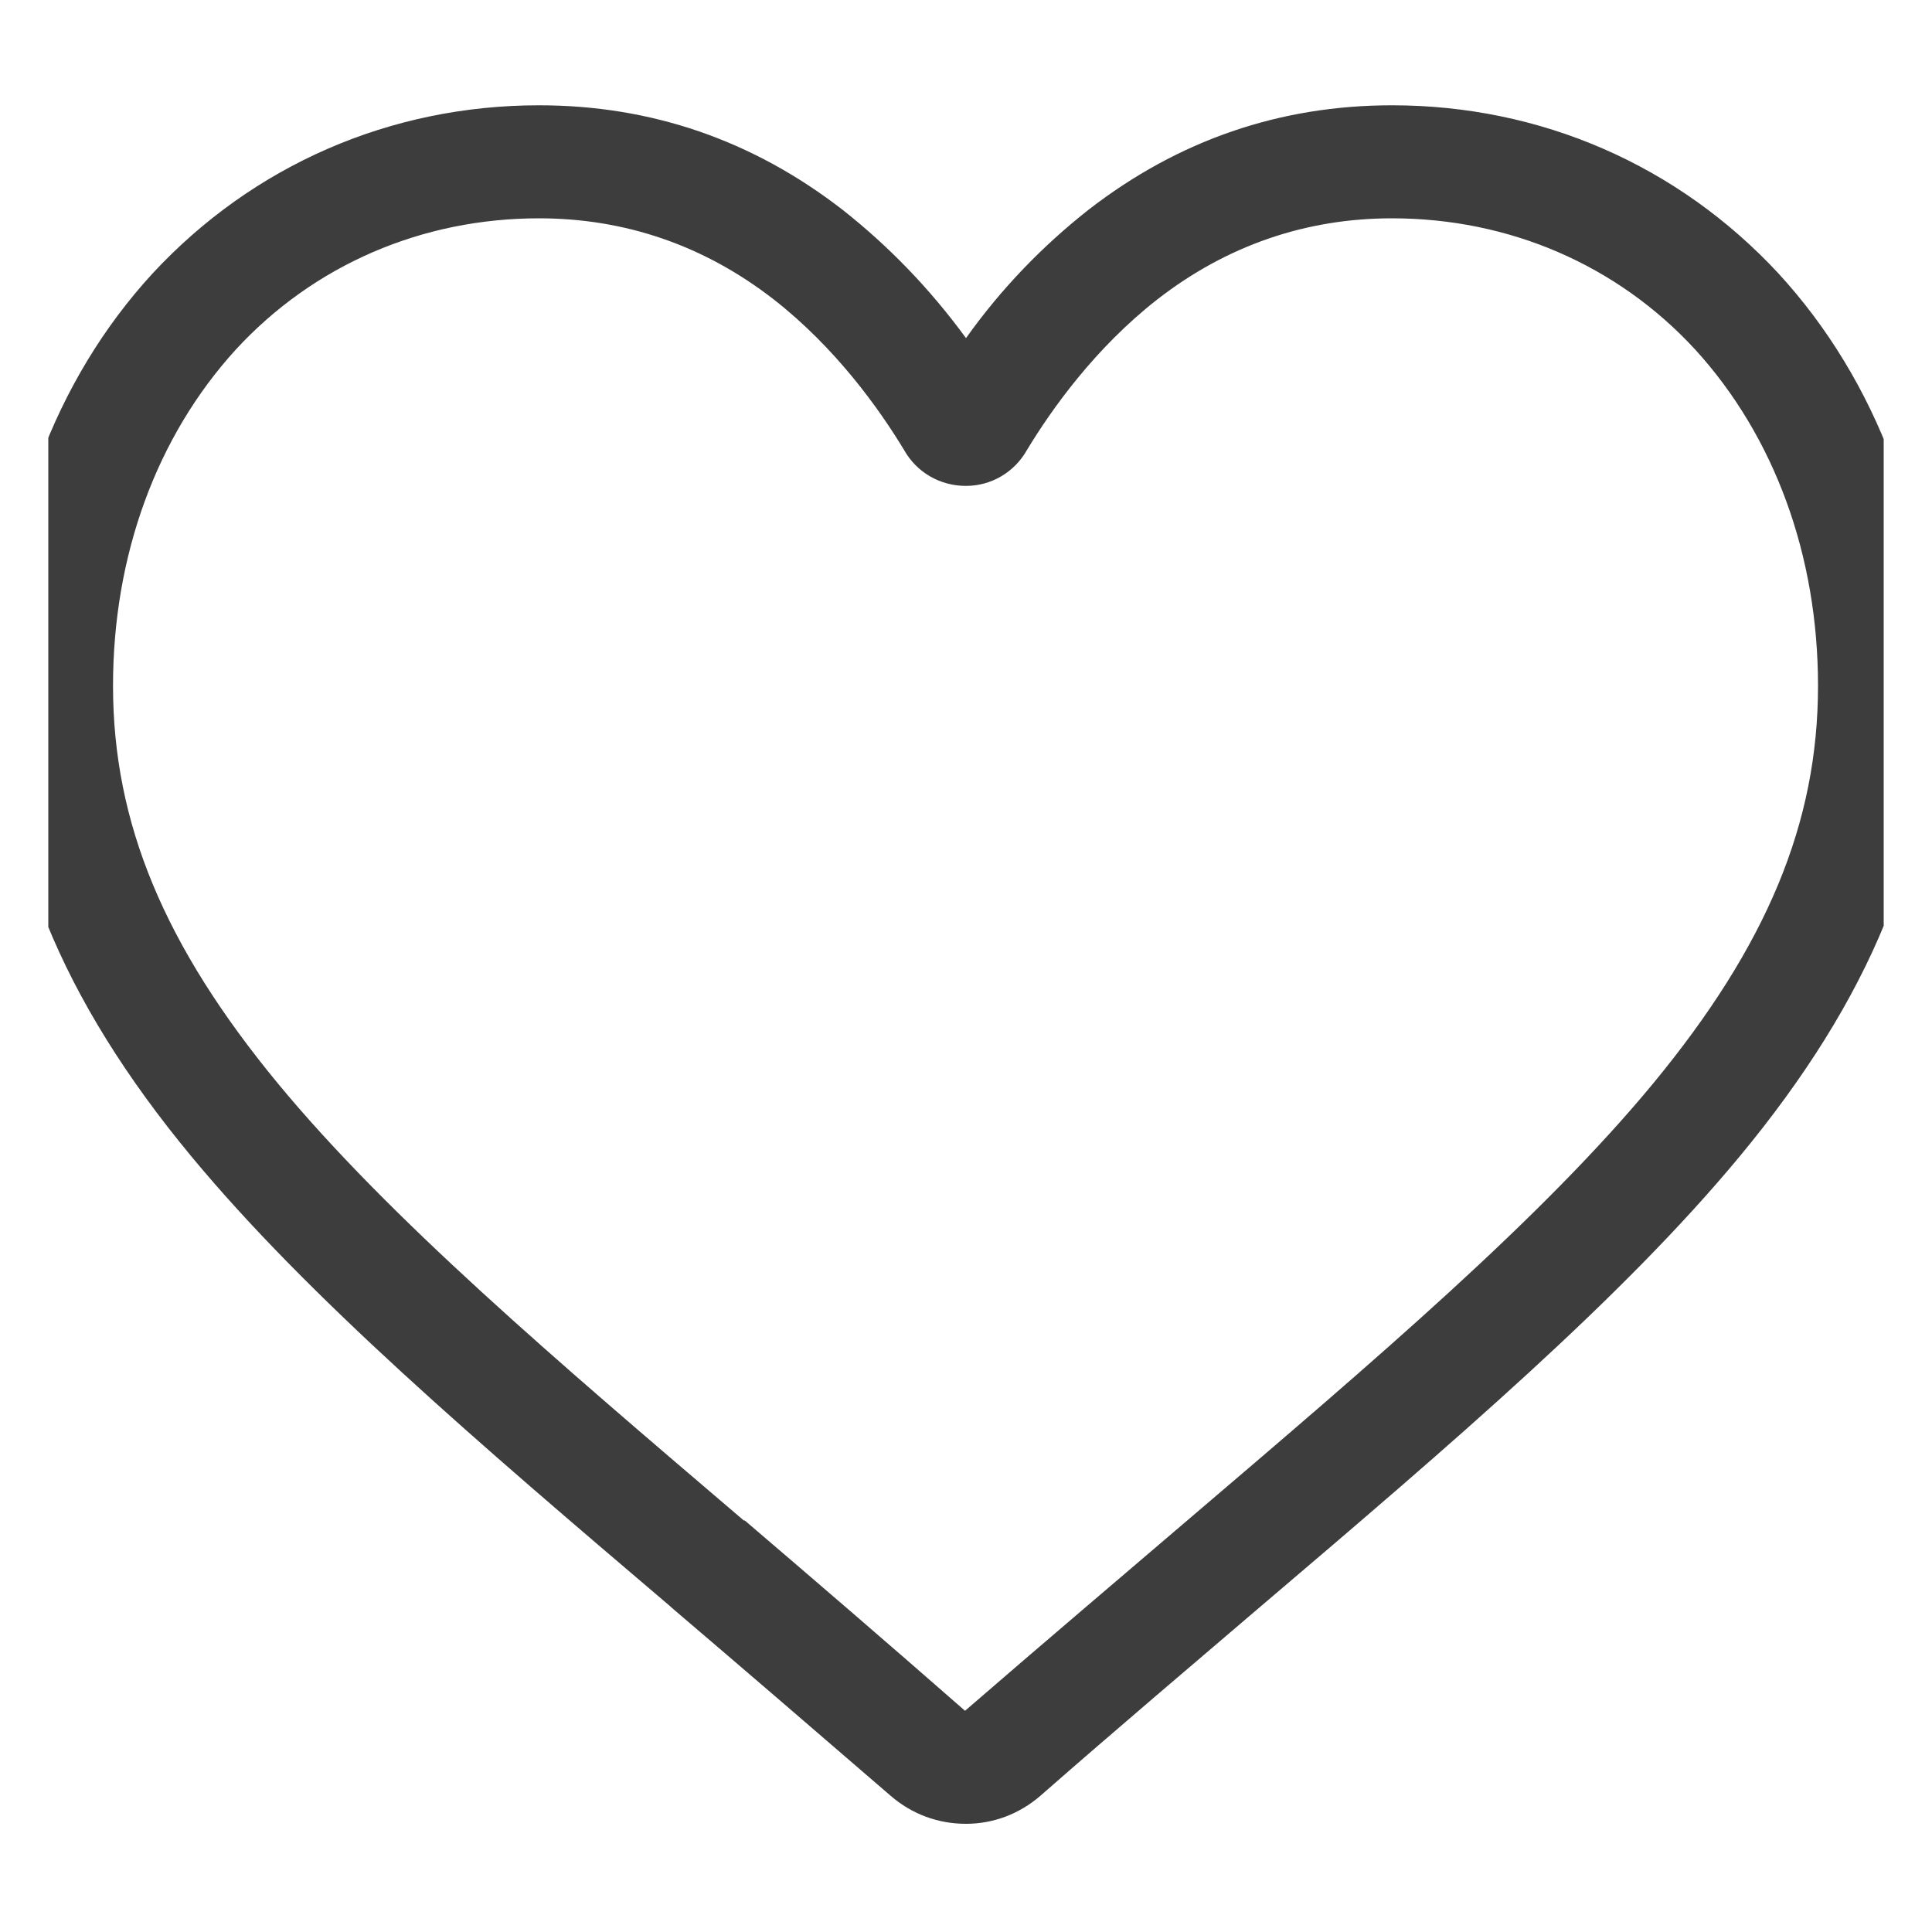 <svg
        width="20"
        height="20"
        viewBox="0 0 20 20"
        fill="none"
        xmlns="http://www.w3.org/2000/svg"
        xmlns:xlink="http://www.w3.org/1999/xlink">
    <desc>Created with Pixso.</desc>
    <defs>
        <clipPath id="clip4_209">
            <rect
                    id="heart 1"
                    rx="0"
                    width="19"
                    height="19"
                    transform="translate(0.5 0.5)"
                    fill="white"
                    fill-opacity="0"
            />
        </clipPath>
    </defs>
    <rect
            id="heart 1"
            rx="0"
            width="19"
            height="19"
            transform="translate(0.5 0.5)"
            fill="#FFFFFF"
            fill-opacity="0"
    />
    <g clip-path="url(#clip4_209)">
        <path
                id="Vector"
                d="M10 18.88C9.71 18.88 9.44 18.78 9.22 18.59C8.41 17.89 7.63 17.22 6.95 16.64L6.94 16.63C4.93 14.92 3.19 13.43 1.98 11.97C0.63 10.34 0 8.79 0 7.1C0 5.46 0.56 3.94 1.58 2.83C2.62 1.71 4.04 1.09 5.58 1.09C6.74 1.09 7.79 1.45 8.72 2.17C9.19 2.54 9.62 2.98 10 3.5C10.37 2.98 10.8 2.54 11.27 2.17C12.2 1.45 13.25 1.09 14.41 1.09C15.95 1.09 17.37 1.71 18.41 2.83C19.43 3.94 20 5.46 20 7.1C20 8.79 19.36 10.34 18.01 11.97C16.8 13.43 15.06 14.92 13.05 16.63C12.36 17.22 11.58 17.88 10.77 18.59C10.55 18.78 10.28 18.88 10 18.88ZM5.58 2.26C4.37 2.26 3.25 2.74 2.44 3.62C1.62 4.52 1.17 5.75 1.17 7.1C1.17 8.52 1.7 9.79 2.88 11.22C4.03 12.61 5.73 14.06 7.7 15.74L7.71 15.74C8.4 16.33 9.18 17 9.99 17.71C10.81 17 11.6 16.33 12.29 15.74C14.26 14.06 15.96 12.61 17.11 11.22C18.29 9.79 18.82 8.52 18.82 7.1C18.82 5.75 18.37 4.52 17.55 3.62C16.74 2.74 15.62 2.26 14.41 2.26C13.52 2.26 12.7 2.54 11.98 3.1C11.34 3.6 10.89 4.23 10.63 4.66C10.5 4.89 10.26 5.03 10 5.03C9.73 5.03 9.49 4.89 9.36 4.66C9.1 4.23 8.65 3.6 8.01 3.1C7.29 2.54 6.47 2.26 5.58 2.26Z"
                fill="#3D3D3D"
                fill-opacity="1"
                fill-rule="nonzero"
        />
    </g>
</svg>
